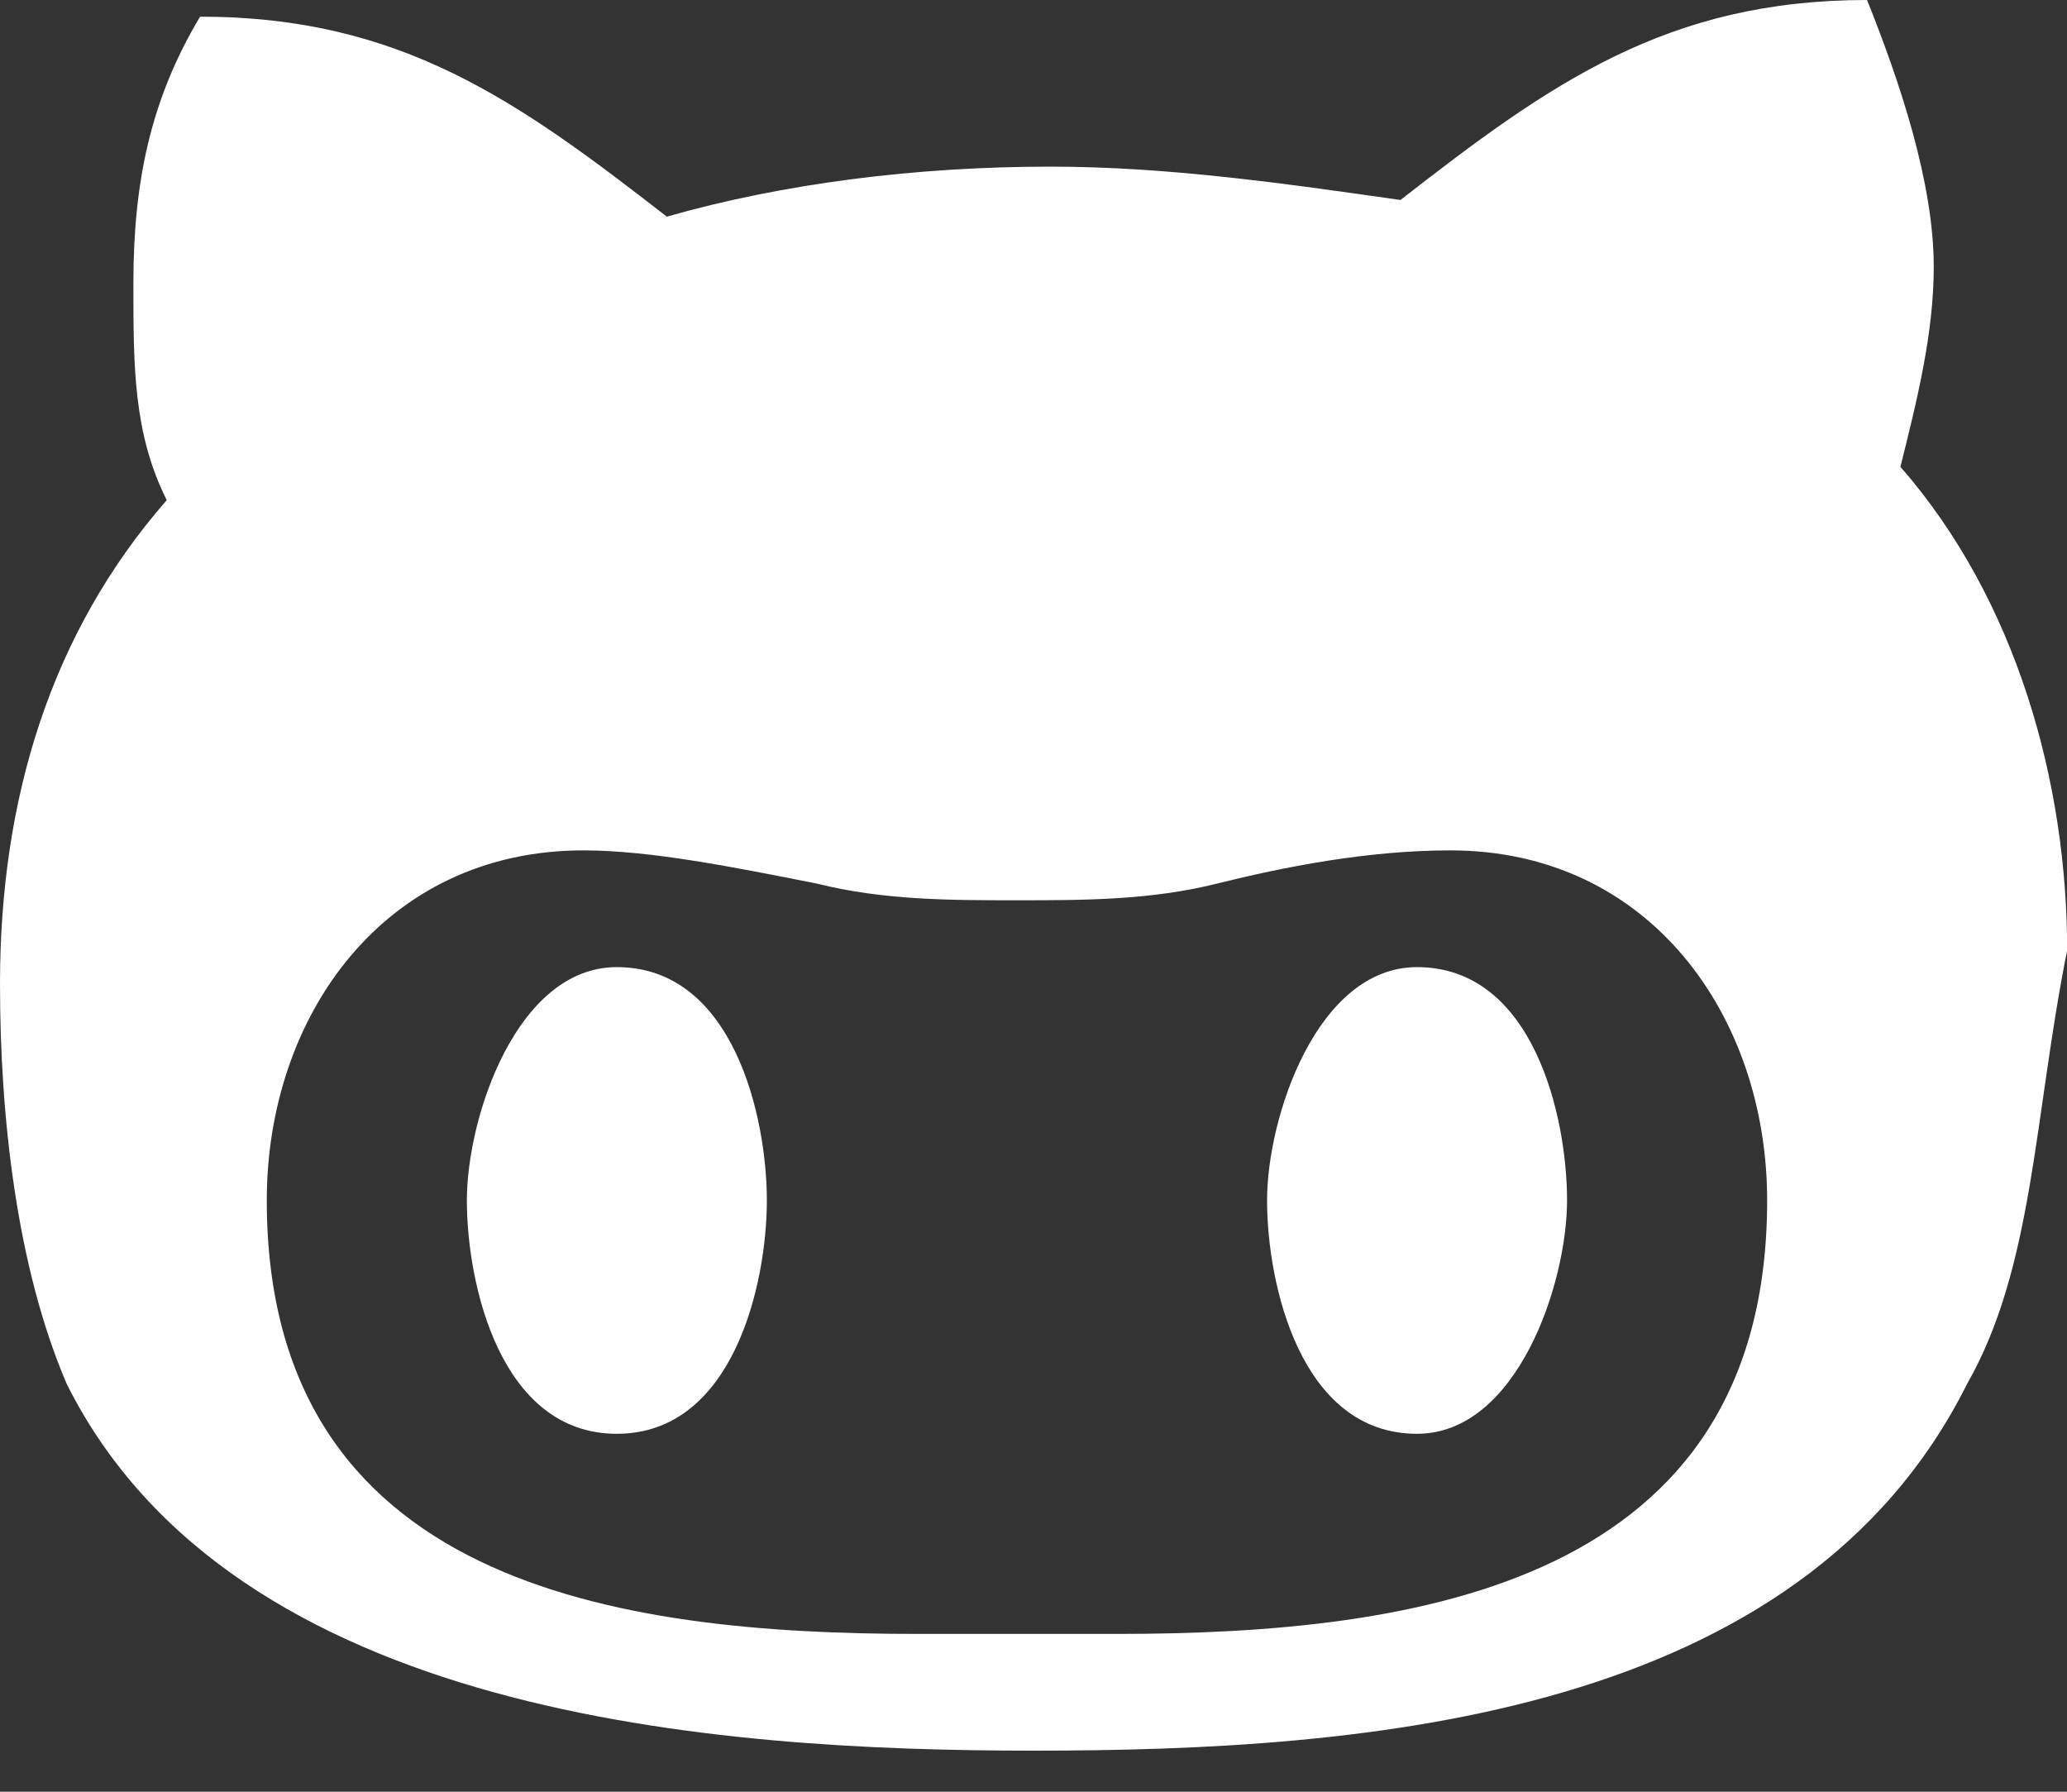 <?xml version="1.0" encoding="utf-8"?>
<!-- Generator: Adobe Illustrator 15.0.0, SVG Export Plug-In  -->
<!DOCTYPE svg PUBLIC "-//W3C//DTD SVG 1.1//EN" "http://www.w3.org/Graphics/SVG/1.1/DTD/svg11.dtd">
<svg version="1.1"
	 xmlns="http://www.w3.org/2000/svg" xmlns:xlink="http://www.w3.org/1999/xlink" xmlns:a="http://ns.adobe.com/AdobeSVGViewerExtensions/3.0/"
	 x="0px" y="0px" width="15px" height="13px" viewBox="0 0 15 13" overflow="visible" enable-background="new 0 0 15 13"
	 xml:space="preserve">
<rect x="0" y="0" width="15" height="13" fill="#333333" stroke="none"/>
<defs>
</defs>
<path fill="#FFFFFF" d="M14.275,10.041c-1.209,2.42-4.355,2.661-6.774,2.661c-2.298,0-5.807-0.241-7.017-2.661
	C0.121,9.193,0,8.105,0,7.138c0-1.331,0.363-2.541,1.21-3.509C0.968,3.145,0.968,2.661,0.968,2.057c0-0.727,0.121-1.33,0.484-1.936
	c1.452,0,2.299,0.605,3.387,1.451C5.686,1.33,6.654,1.209,7.622,1.209c0.847,0,1.693,0.121,2.541,0.242
	C11.25,0.604,12.098,0,13.549,0c0.242,0.604,0.484,1.33,0.484,1.936c0,0.483-0.121,0.968-0.242,1.451
	c0.847,0.968,1.21,2.299,1.21,3.508C14.759,8.105,14.759,9.193,14.275,10.041z M10.525,6.17c-0.605,0-1.21,0.121-1.694,0.241
	C8.348,6.532,7.864,6.532,7.38,6.532s-0.968,0-1.452-0.121C5.323,6.291,4.718,6.17,4.234,6.17c-1.452,0-2.298,1.209-2.298,2.539
	c0,2.784,2.541,3.146,4.718,3.146h1.452c2.177,0,4.718-0.362,4.718-3.146C12.824,7.379,11.977,6.17,10.525,6.17z M4.476,10.403
	c-0.847,0-1.088-1.089-1.088-1.694c0-0.604,0.363-1.692,1.088-1.692c0.847,0,1.089,1.089,1.089,1.692
	C5.565,9.314,5.323,10.403,4.476,10.403z M10.283,10.403c-0.847,0-1.088-1.089-1.088-1.694c0-0.604,0.363-1.692,1.088-1.692
	c0.847,0,1.089,1.089,1.089,1.692C11.372,9.314,11.009,10.403,10.283,10.403z"/>
</svg>
